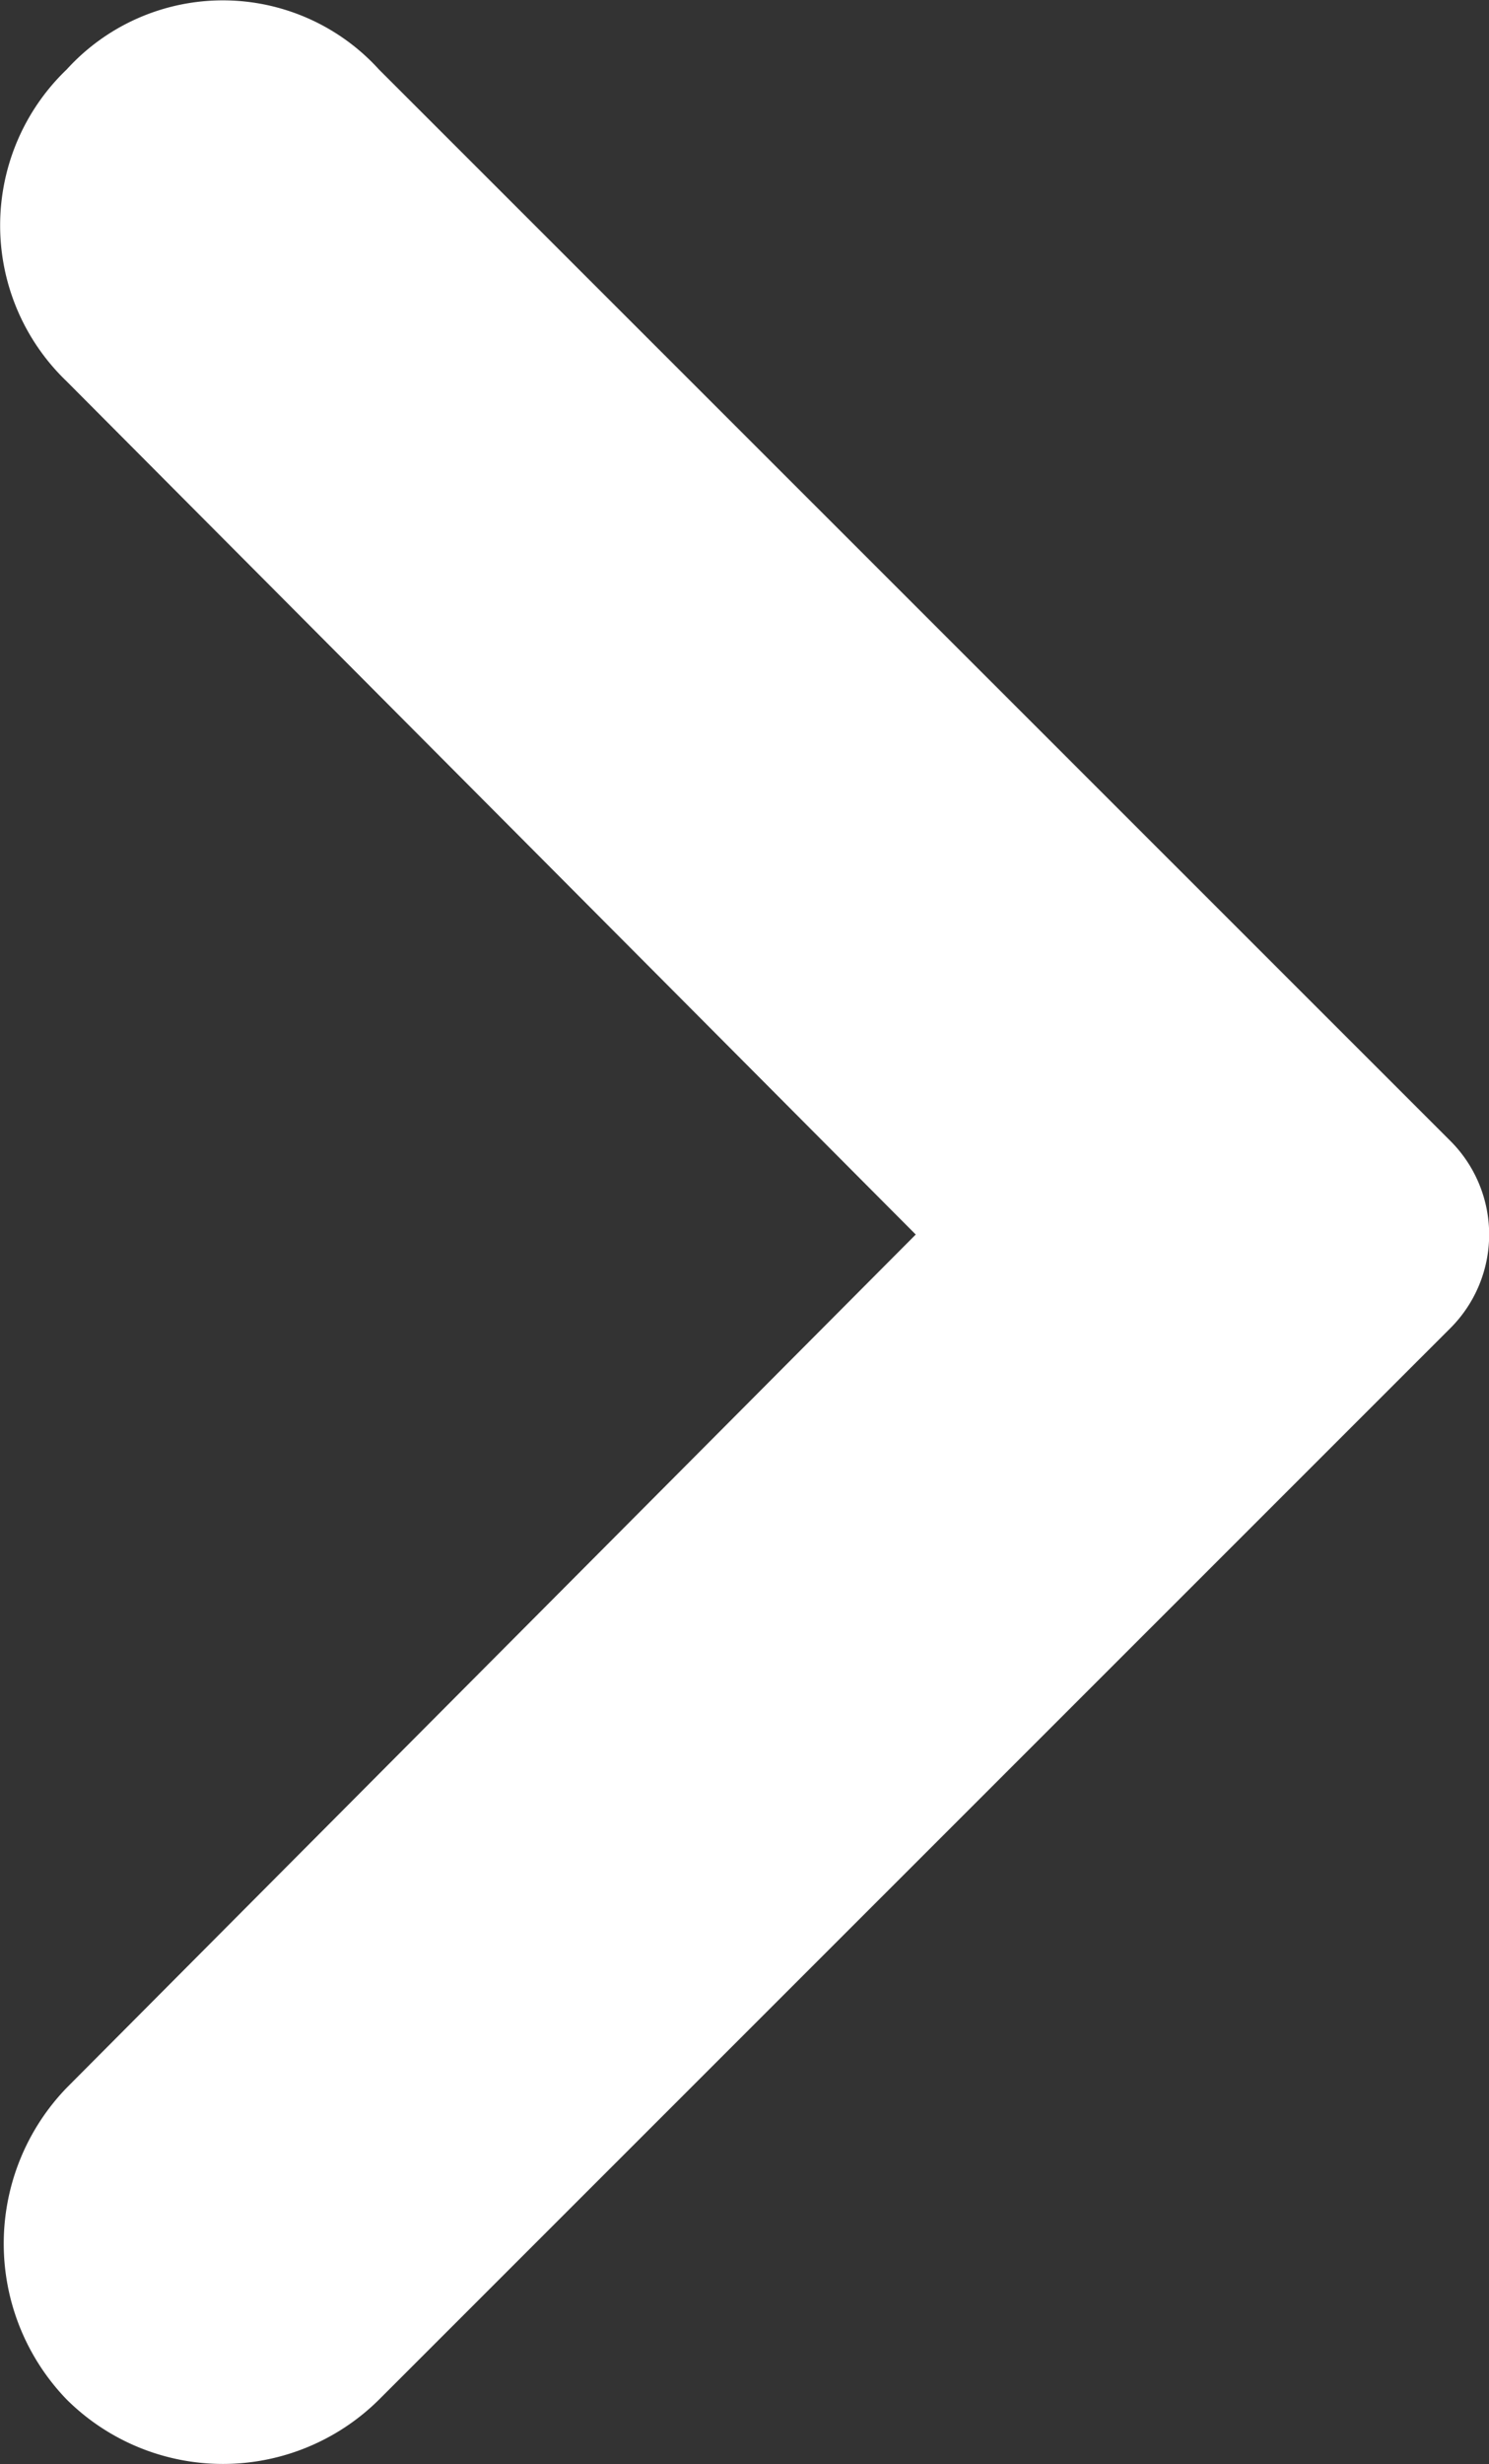 <svg xmlns="http://www.w3.org/2000/svg" width="18.691" height="30.923" viewBox="0 0 18.691 30.923"><rect x="0" y="0" width="18.691" height="30.923" fill="#333333" stroke="none"/><path d="M45.7,51.675,32.25,38.228a2.648,2.648,0,0,0-3.92,0,2.71,2.71,0,0,0,0,3.914L38.988,52.849,28.331,63.556a2.816,2.816,0,0,0,0,3.914,2.782,2.782,0,0,0,3.92,0L45.7,54.023A1.661,1.661,0,0,0,45.7,51.675Z" transform="translate(-27.493 -37.356)" fill="#fff"/></svg>